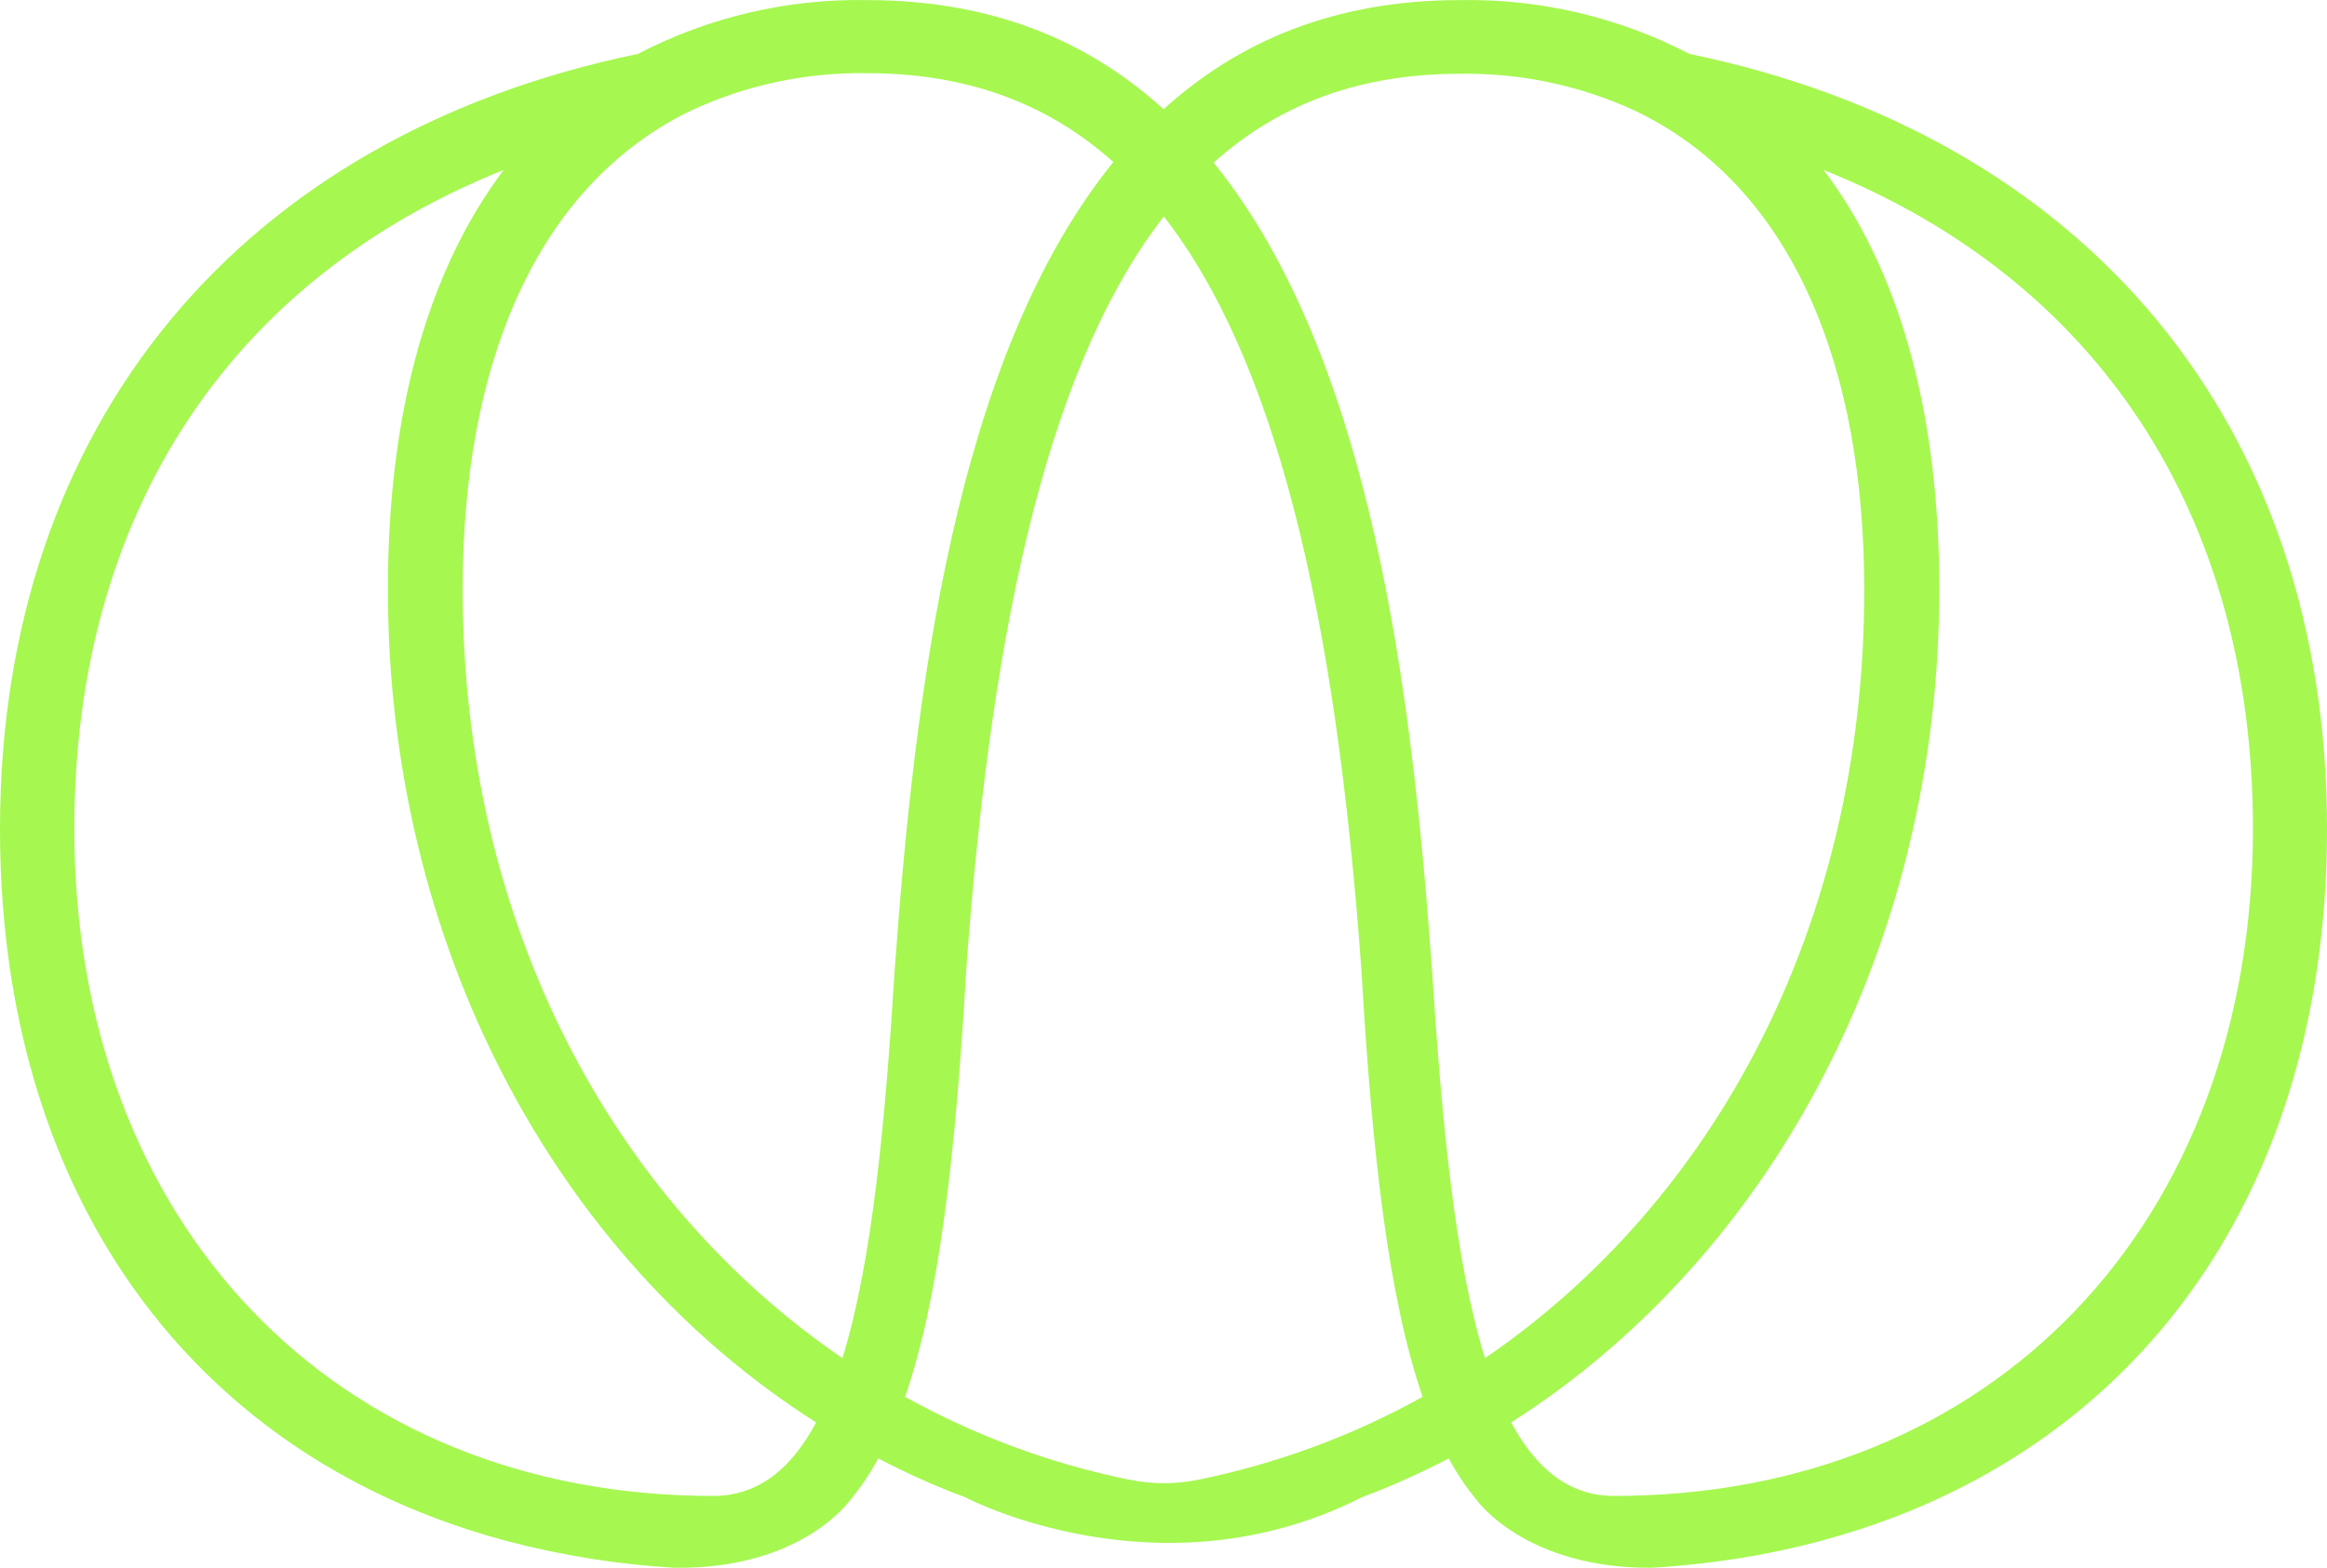 <svg width="46" height="31" viewBox="0 0 46 31" fill="none" xmlns="http://www.w3.org/2000/svg">
<path d="M33.395 1.066C31.997 0.339 30.437 -0.027 28.859 0.002C26.39 0.002 24.482 0.814 23.002 2.16C21.522 0.814 19.614 0.002 17.148 0.002C15.569 -0.028 14.008 0.338 12.61 1.066C4.786 2.682 0 8.368 0 16.392C0 23.06 3.223 27.967 8.556 29.999C9.036 30.182 9.525 30.34 10.022 30.471C11.11 30.758 12.225 30.936 13.348 31C15.865 31.027 16.812 29.654 16.812 29.654C17.022 29.4 17.206 29.127 17.361 28.837C17.917 29.129 18.492 29.386 19.081 29.606C19.081 29.606 22.922 31.635 26.919 29.606C27.508 29.385 28.082 29.128 28.639 28.837C28.794 29.126 28.977 29.4 29.186 29.654C29.186 29.654 30.14 31.015 32.652 31C33.109 30.972 33.546 30.929 33.981 30.87C34.653 30.78 35.32 30.647 35.975 30.473C36.474 30.34 36.965 30.182 37.447 29.999C42.777 27.956 46 23.06 46 16.392C46.005 8.368 41.221 2.682 33.395 1.066ZM14.099 29.579C6.609 29.579 1.469 24.186 1.469 16.389C1.469 10.134 4.573 5.515 9.956 3.361C8.512 5.279 7.668 8.037 7.668 11.655C7.668 18.659 10.956 24.833 16.133 28.126C15.641 29.048 14.984 29.579 14.099 29.579ZM16.654 26.855C12.138 23.773 9.146 18.312 9.146 11.648C9.146 7.229 10.567 3.931 13.264 2.394C13.39 2.321 13.52 2.253 13.653 2.19C14.743 1.681 15.937 1.427 17.141 1.447C19.067 1.447 20.68 2.015 22.009 3.204C18.859 7.09 18.079 13.781 17.688 19.154C17.5 22.184 17.244 24.935 16.654 26.855ZM22.311 29.256C20.762 28.939 19.272 28.387 17.892 27.62C18.578 25.629 18.891 22.776 19.097 19.235C19.617 11.922 20.854 7.047 23.007 4.28C25.16 7.047 26.397 11.922 26.916 19.235C27.122 22.776 27.44 25.629 28.122 27.62C26.742 28.387 25.251 28.939 23.702 29.256C23.242 29.352 22.767 29.351 22.307 29.254L22.311 29.256ZM29.355 26.855C28.76 24.937 28.502 22.186 28.307 19.165C27.918 13.793 27.138 7.101 23.991 3.216C25.317 2.026 26.928 1.459 28.859 1.459C30.063 1.439 31.257 1.693 32.347 2.201C32.478 2.265 32.608 2.333 32.734 2.405C35.443 3.935 36.852 7.242 36.852 11.659C36.861 18.309 33.871 23.77 29.355 26.855ZM31.906 29.579C31.02 29.579 30.366 29.045 29.872 28.126C35.042 24.833 38.336 18.659 38.336 11.655C38.336 8.037 37.499 5.279 36.049 3.361C41.432 5.515 44.536 10.134 44.536 16.389C44.536 24.188 39.396 29.579 31.906 29.579Z" fill="#A6F750"/>
</svg>
